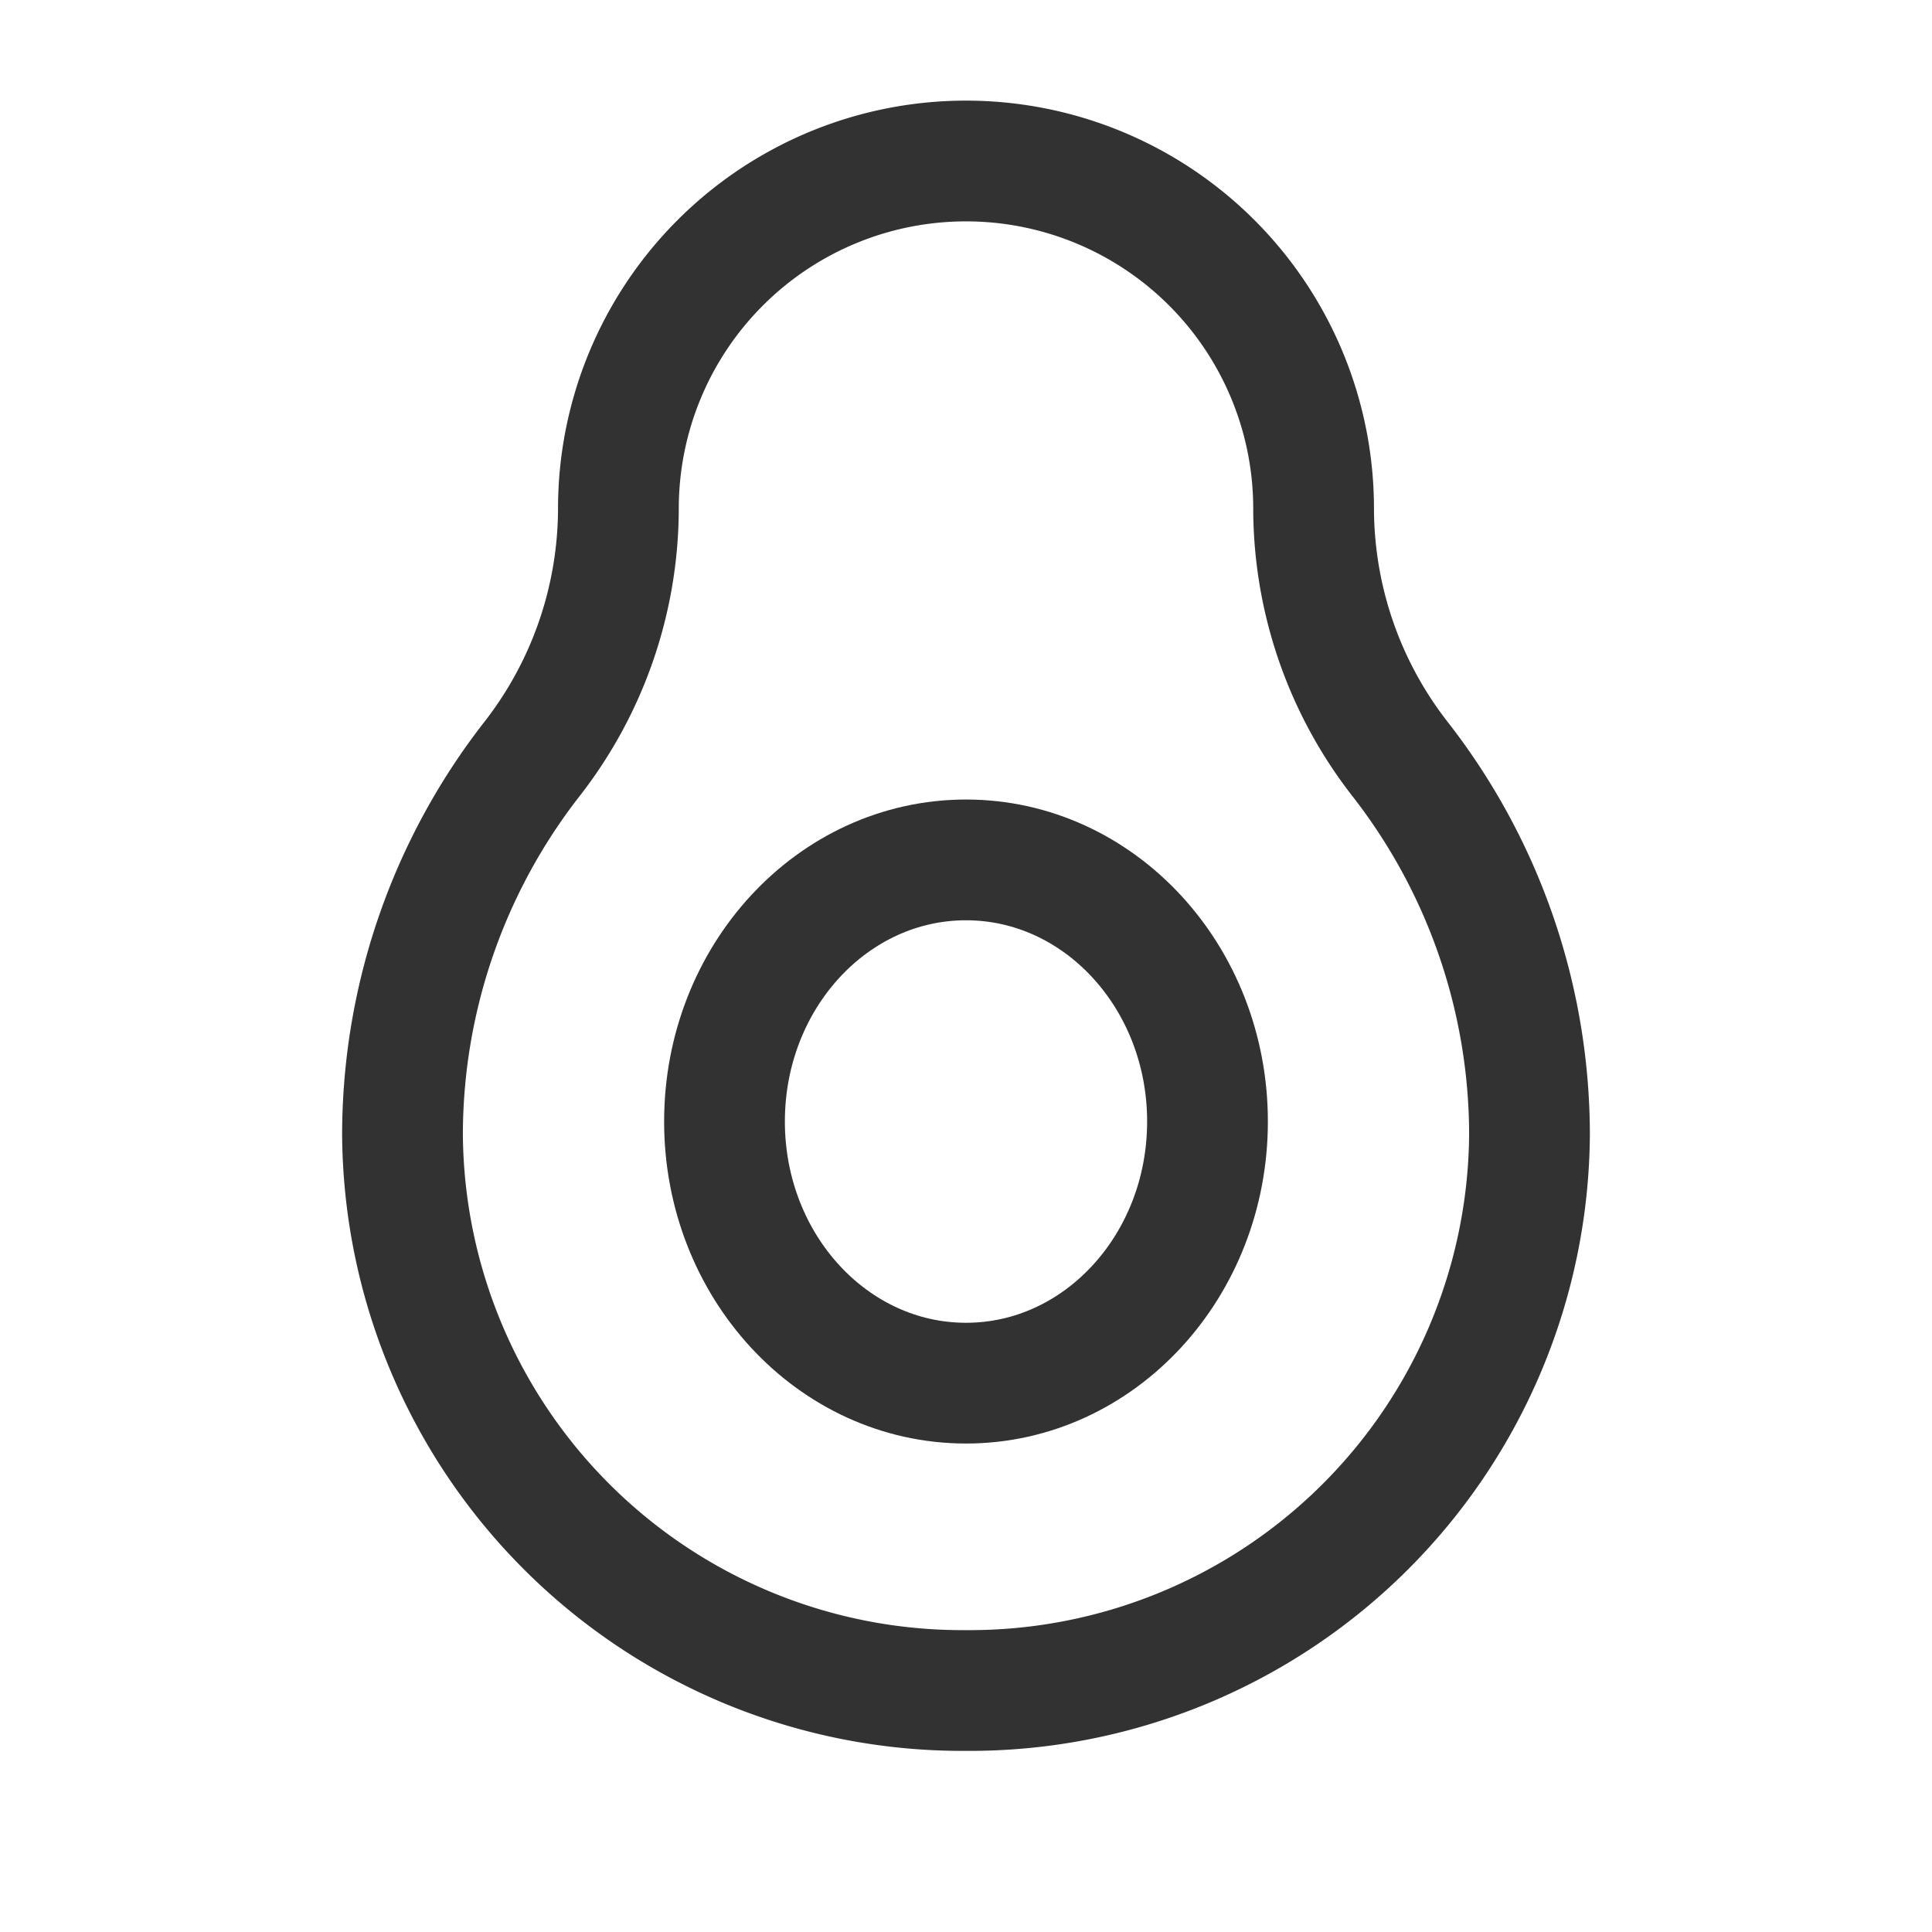 <svg id="Layer_3" data-name="Layer 3" xmlns="http://www.w3.org/2000/svg" viewBox="0 0 24 24"><path d="M19,14.091h0a7.598,7.598,0,0,0-1.609-4.663h0a5.073,5.073,0,0,1-1.073-3.11h0A4.318,4.318,0,0,0,12,2h0A4.318,4.318,0,0,0,7.682,6.318h0A5.073,5.073,0,0,1,6.609,9.428h0A7.598,7.598,0,0,0,5,14.091H5A6.955,6.955,0,0,0,12,21h0A6.955,6.955,0,0,0,19,14.091Z" fill="none" stroke="#323232" stroke-linecap="round" stroke-linejoin="round" stroke-width="1.5"/><ellipse cx="12" cy="13.932" rx="3" ry="3.25" fill="none" stroke="#323232" stroke-linecap="round" stroke-linejoin="round" stroke-width="1.5"/><rect width="24" height="24" fill="none"/></svg>